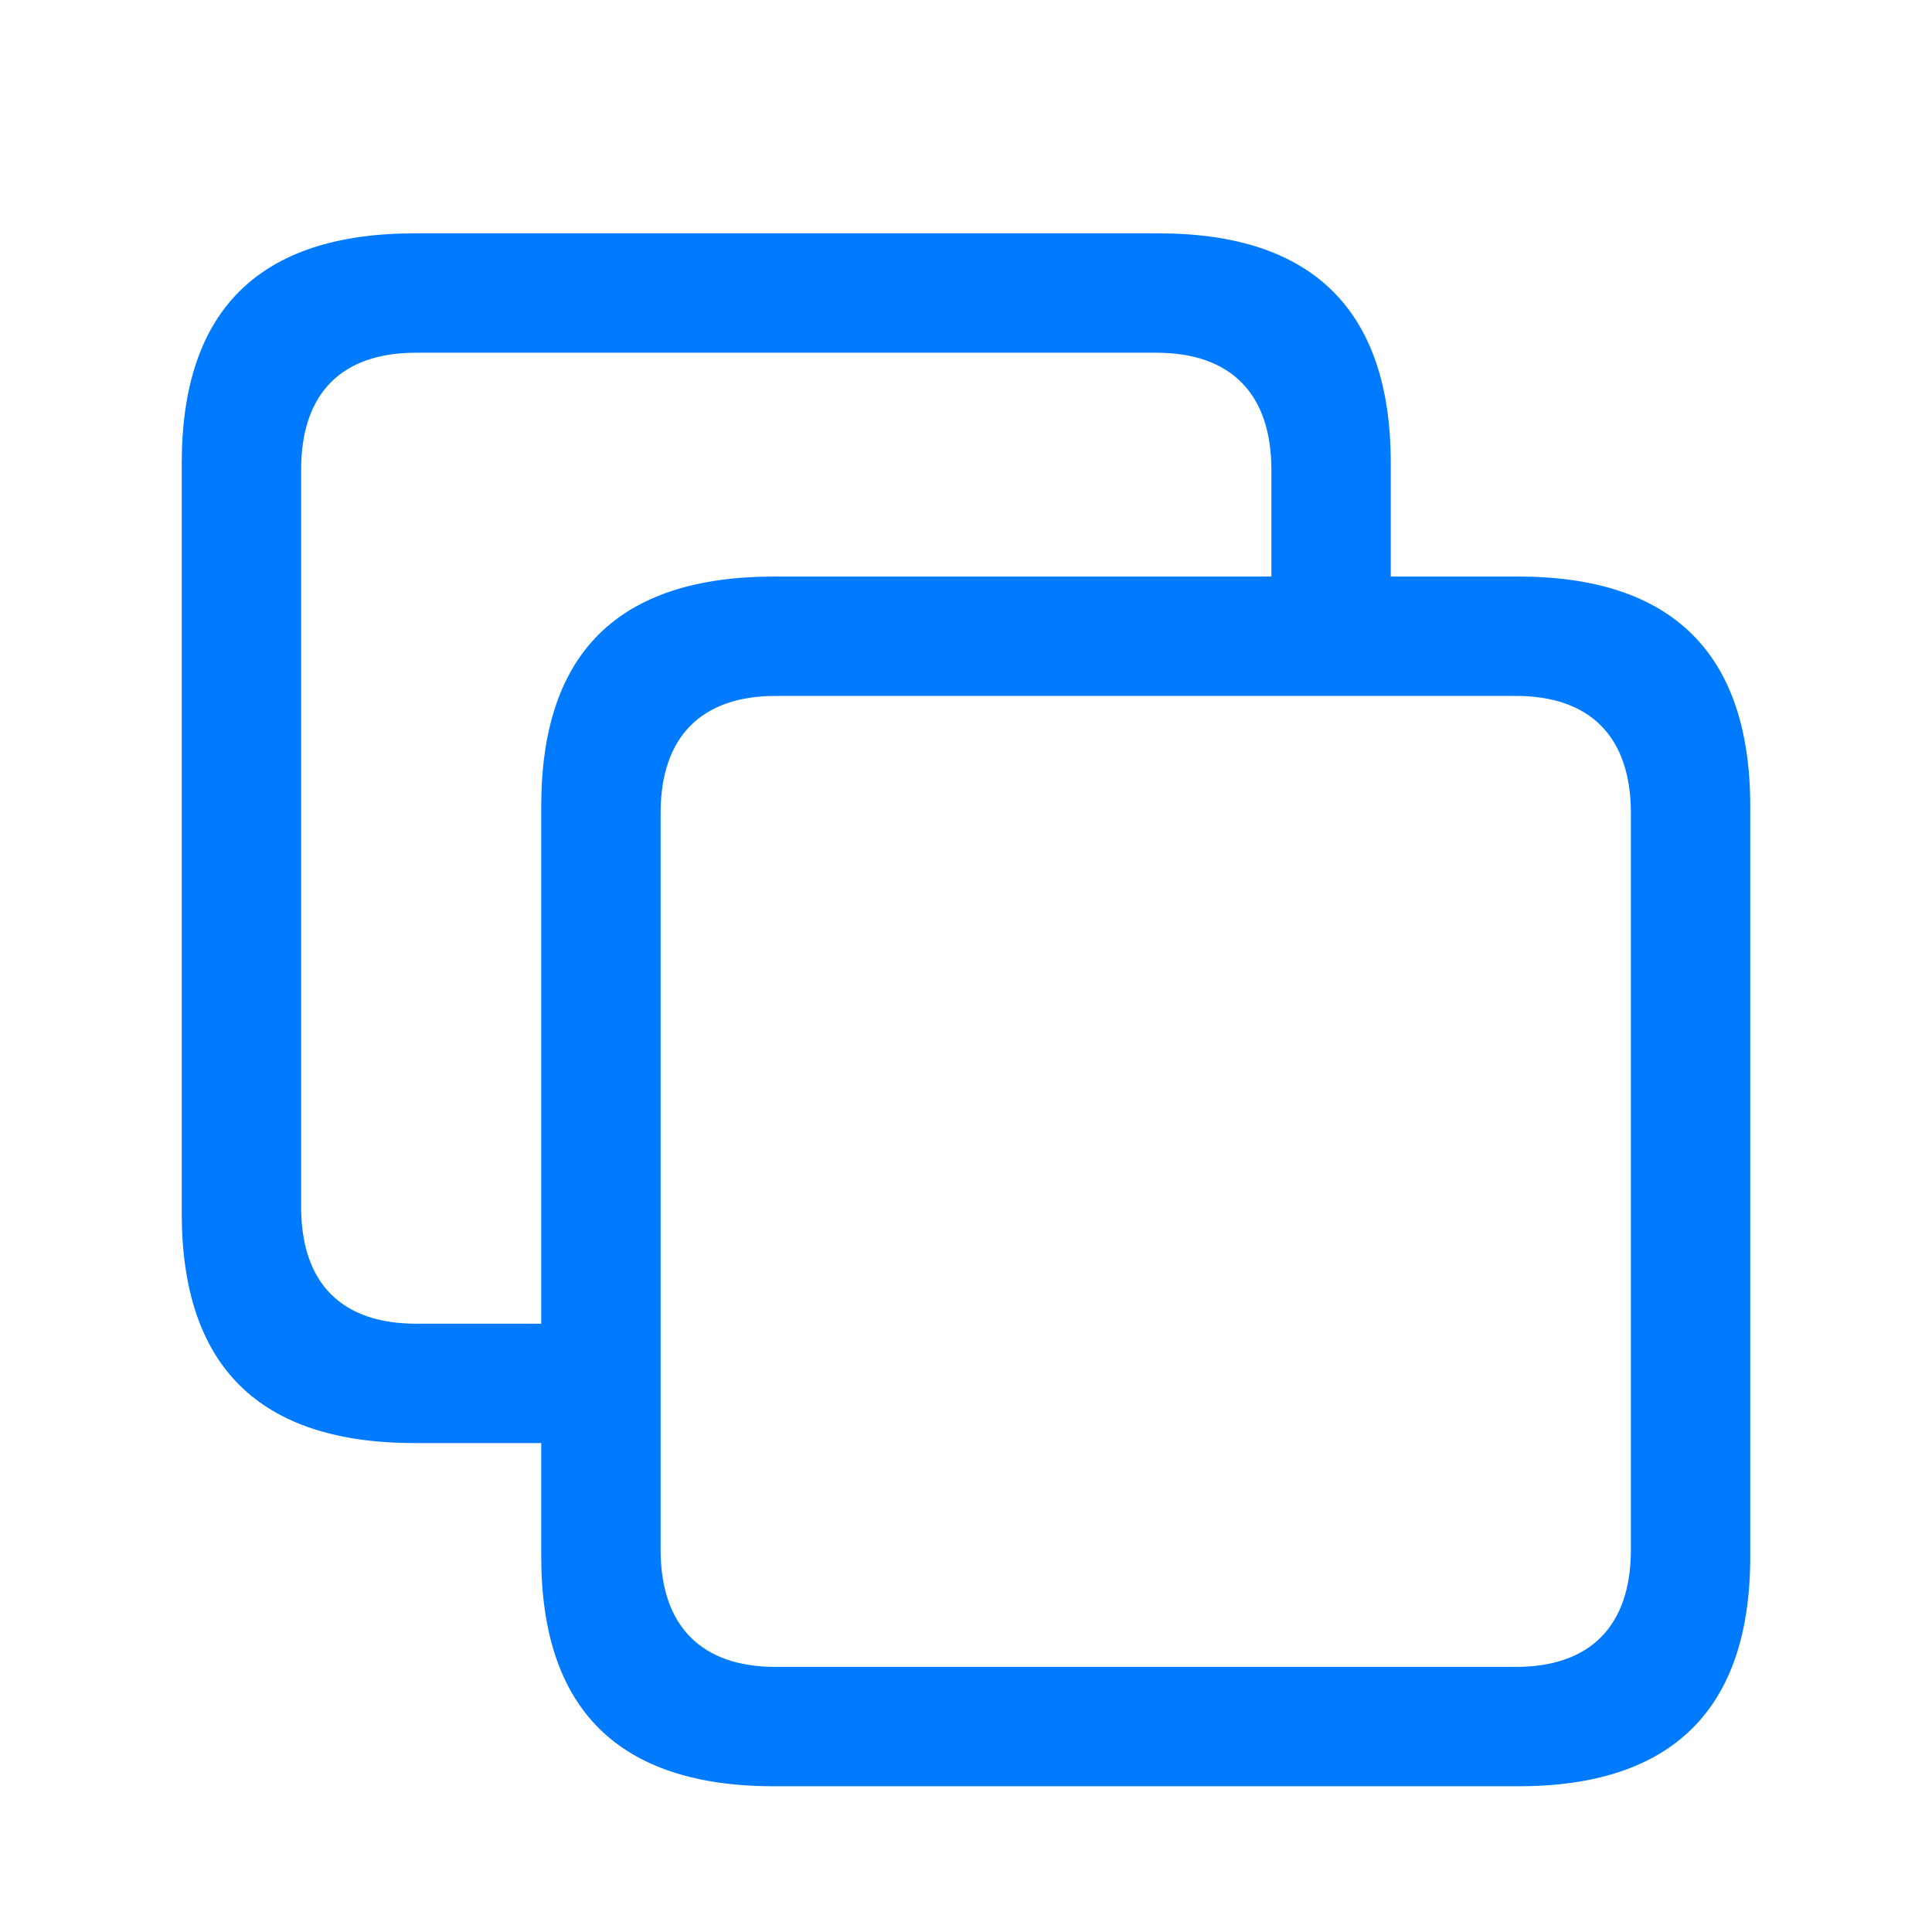 <svg width="14" height="14" viewBox="0 0 14 14" fill="none" xmlns="http://www.w3.org/2000/svg">
<path d="M3.004 10.457H3.922V11.279C3.922 12.385 4.481 12.944 5.609 12.944H11.002C12.119 12.944 12.683 12.385 12.683 11.279V5.843C12.683 4.737 12.119 4.178 11.002 4.178H10.078V3.356C10.078 2.25 9.514 1.691 8.396 1.691H3.004C1.876 1.691 1.317 2.25 1.317 3.356V8.792C1.317 9.898 1.876 10.457 3.004 10.457ZM3.015 9.592C2.478 9.592 2.182 9.302 2.182 8.744V3.405C2.182 2.846 2.478 2.556 3.015 2.556H8.38C8.912 2.556 9.213 2.846 9.213 3.405V4.178H5.609C4.481 4.178 3.922 4.731 3.922 5.843V9.592H3.015ZM5.62 12.079C5.088 12.079 4.787 11.789 4.787 11.23V5.892C4.787 5.333 5.088 5.043 5.62 5.043H10.985C11.517 5.043 11.818 5.333 11.818 5.892V11.23C11.818 11.789 11.517 12.079 10.985 12.079H5.62Z" fill="#007AFF"/>
</svg>
